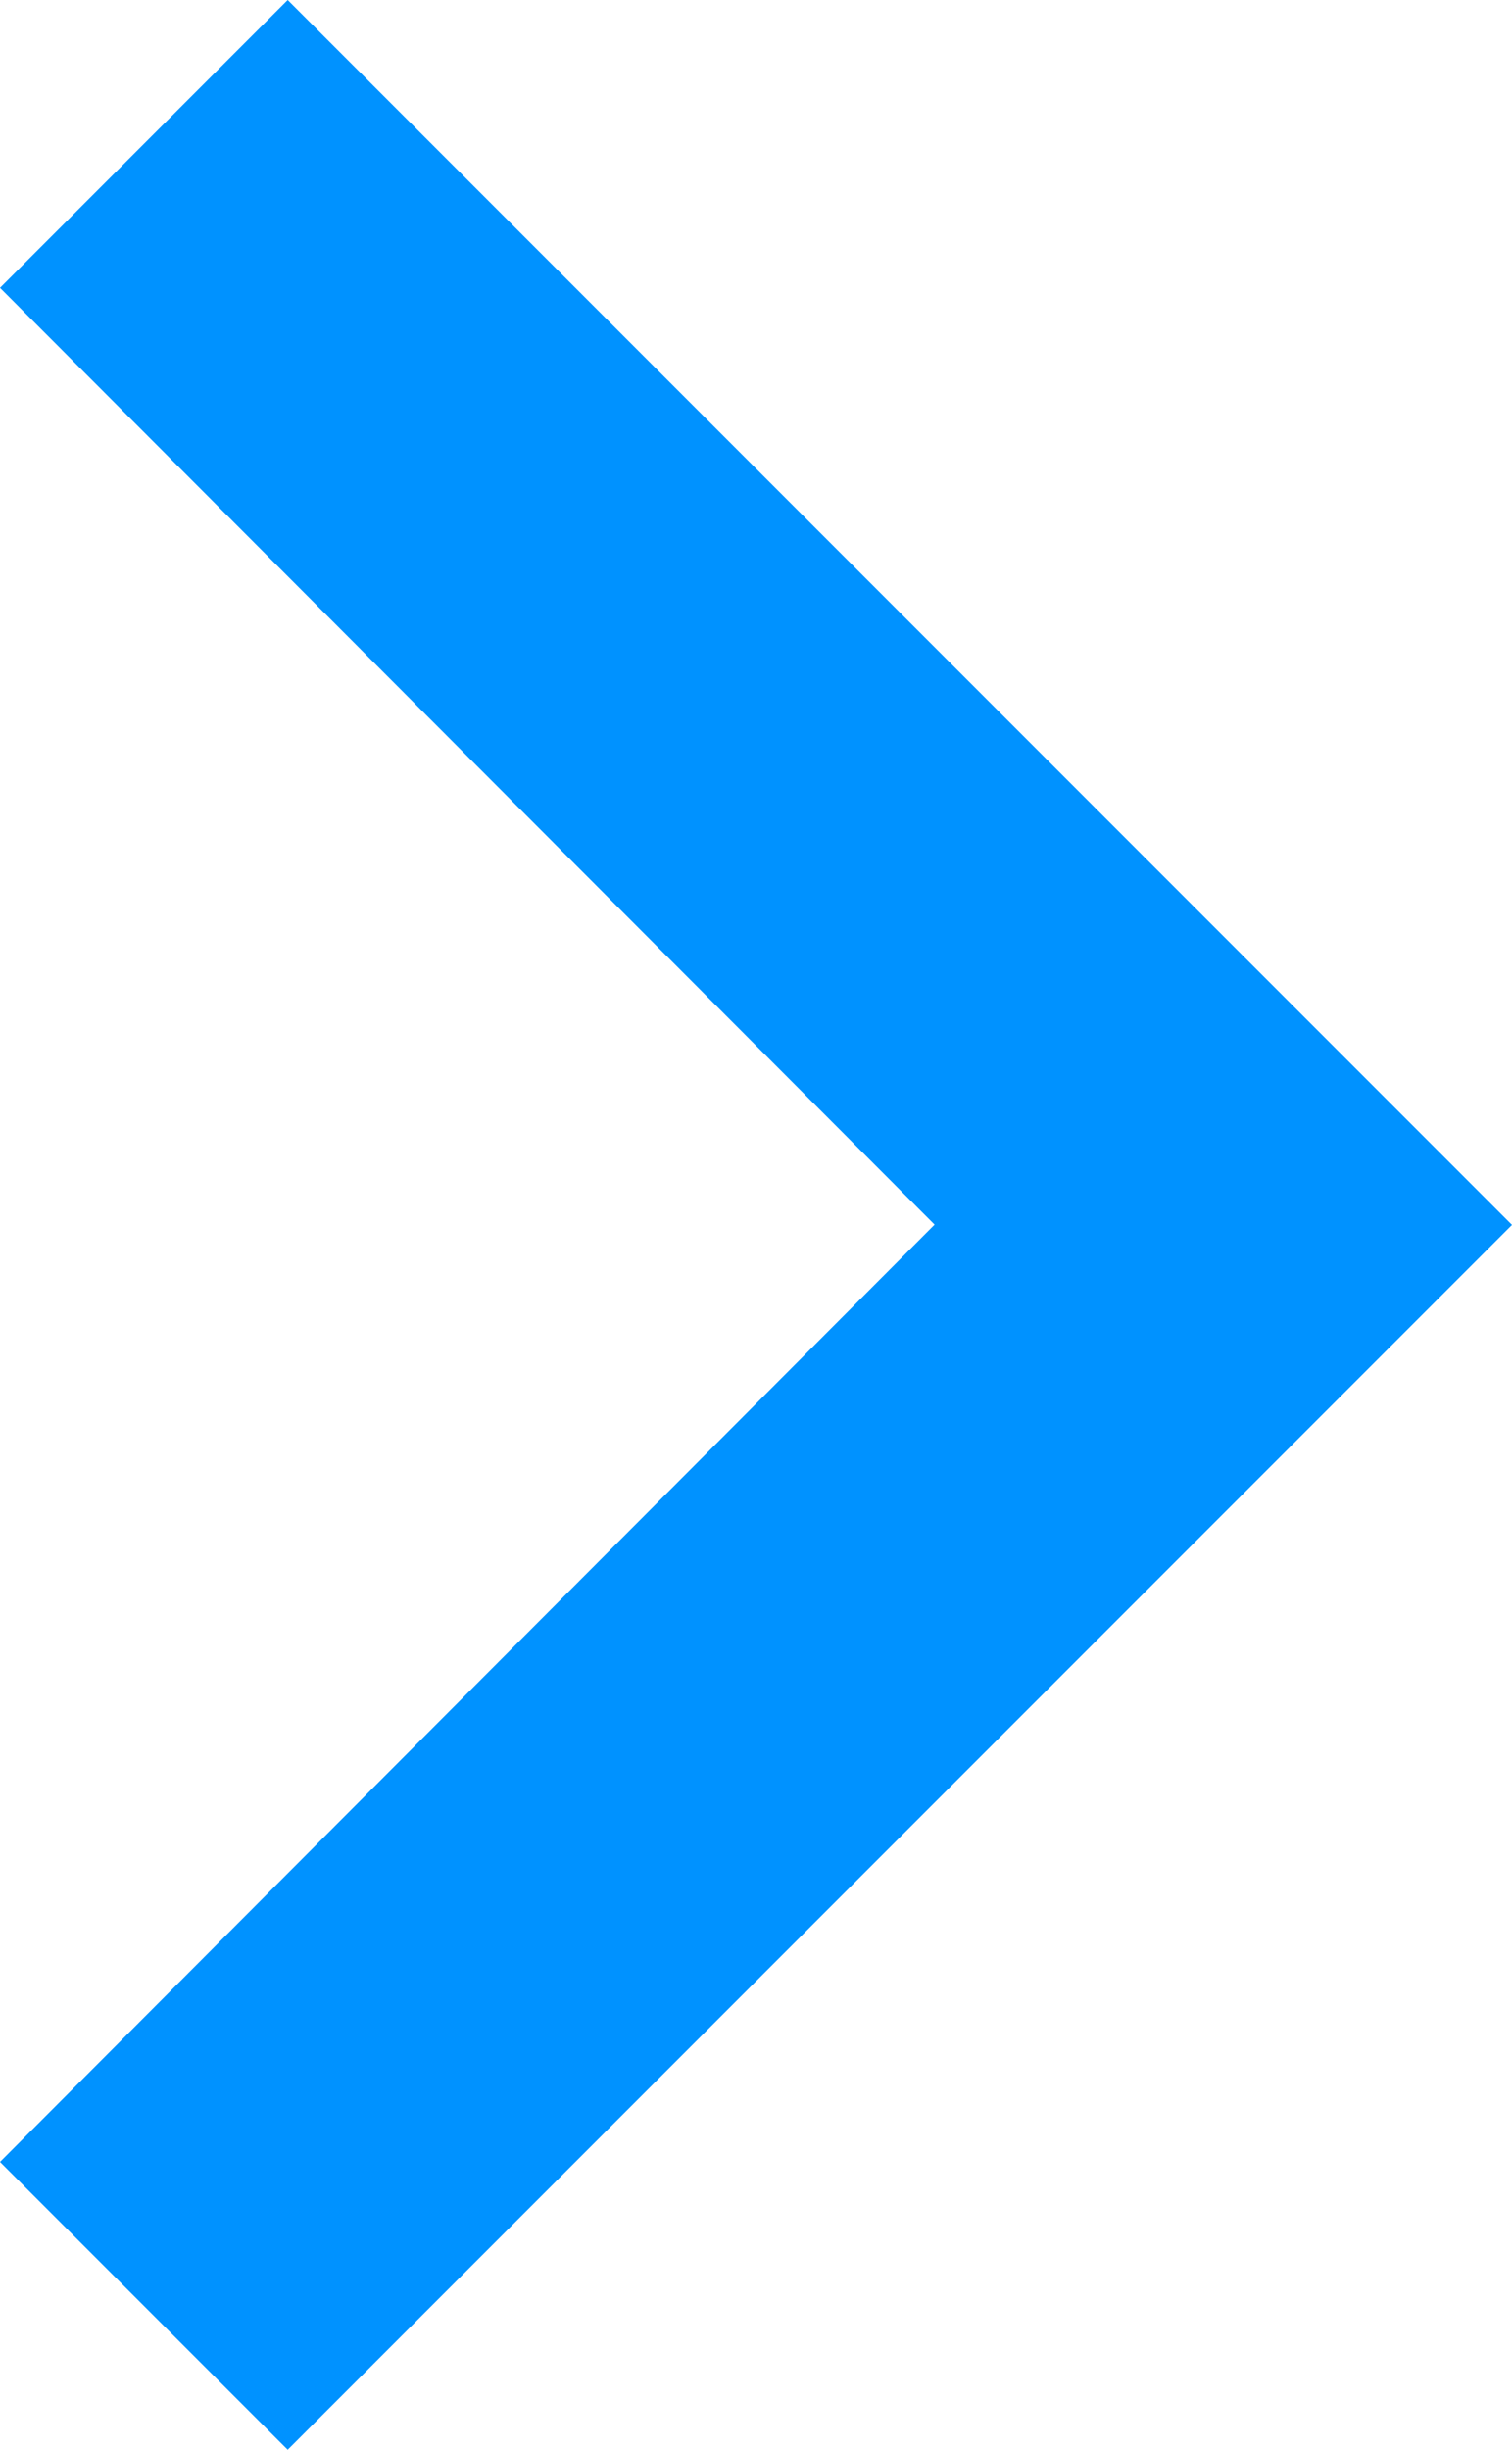 <svg xmlns="http://www.w3.org/2000/svg" width="22.284" height="36.088" viewBox="0 0 22.284 36.088">
  <path id="ic_navigate_next_24px" d="M12.83,6,8.59,10.24l13.774,13.8L8.59,37.848l4.24,4.24L30.874,24.044Z" transform="translate(-8.59 -6)" fill="#0092ff"/>
</svg>
